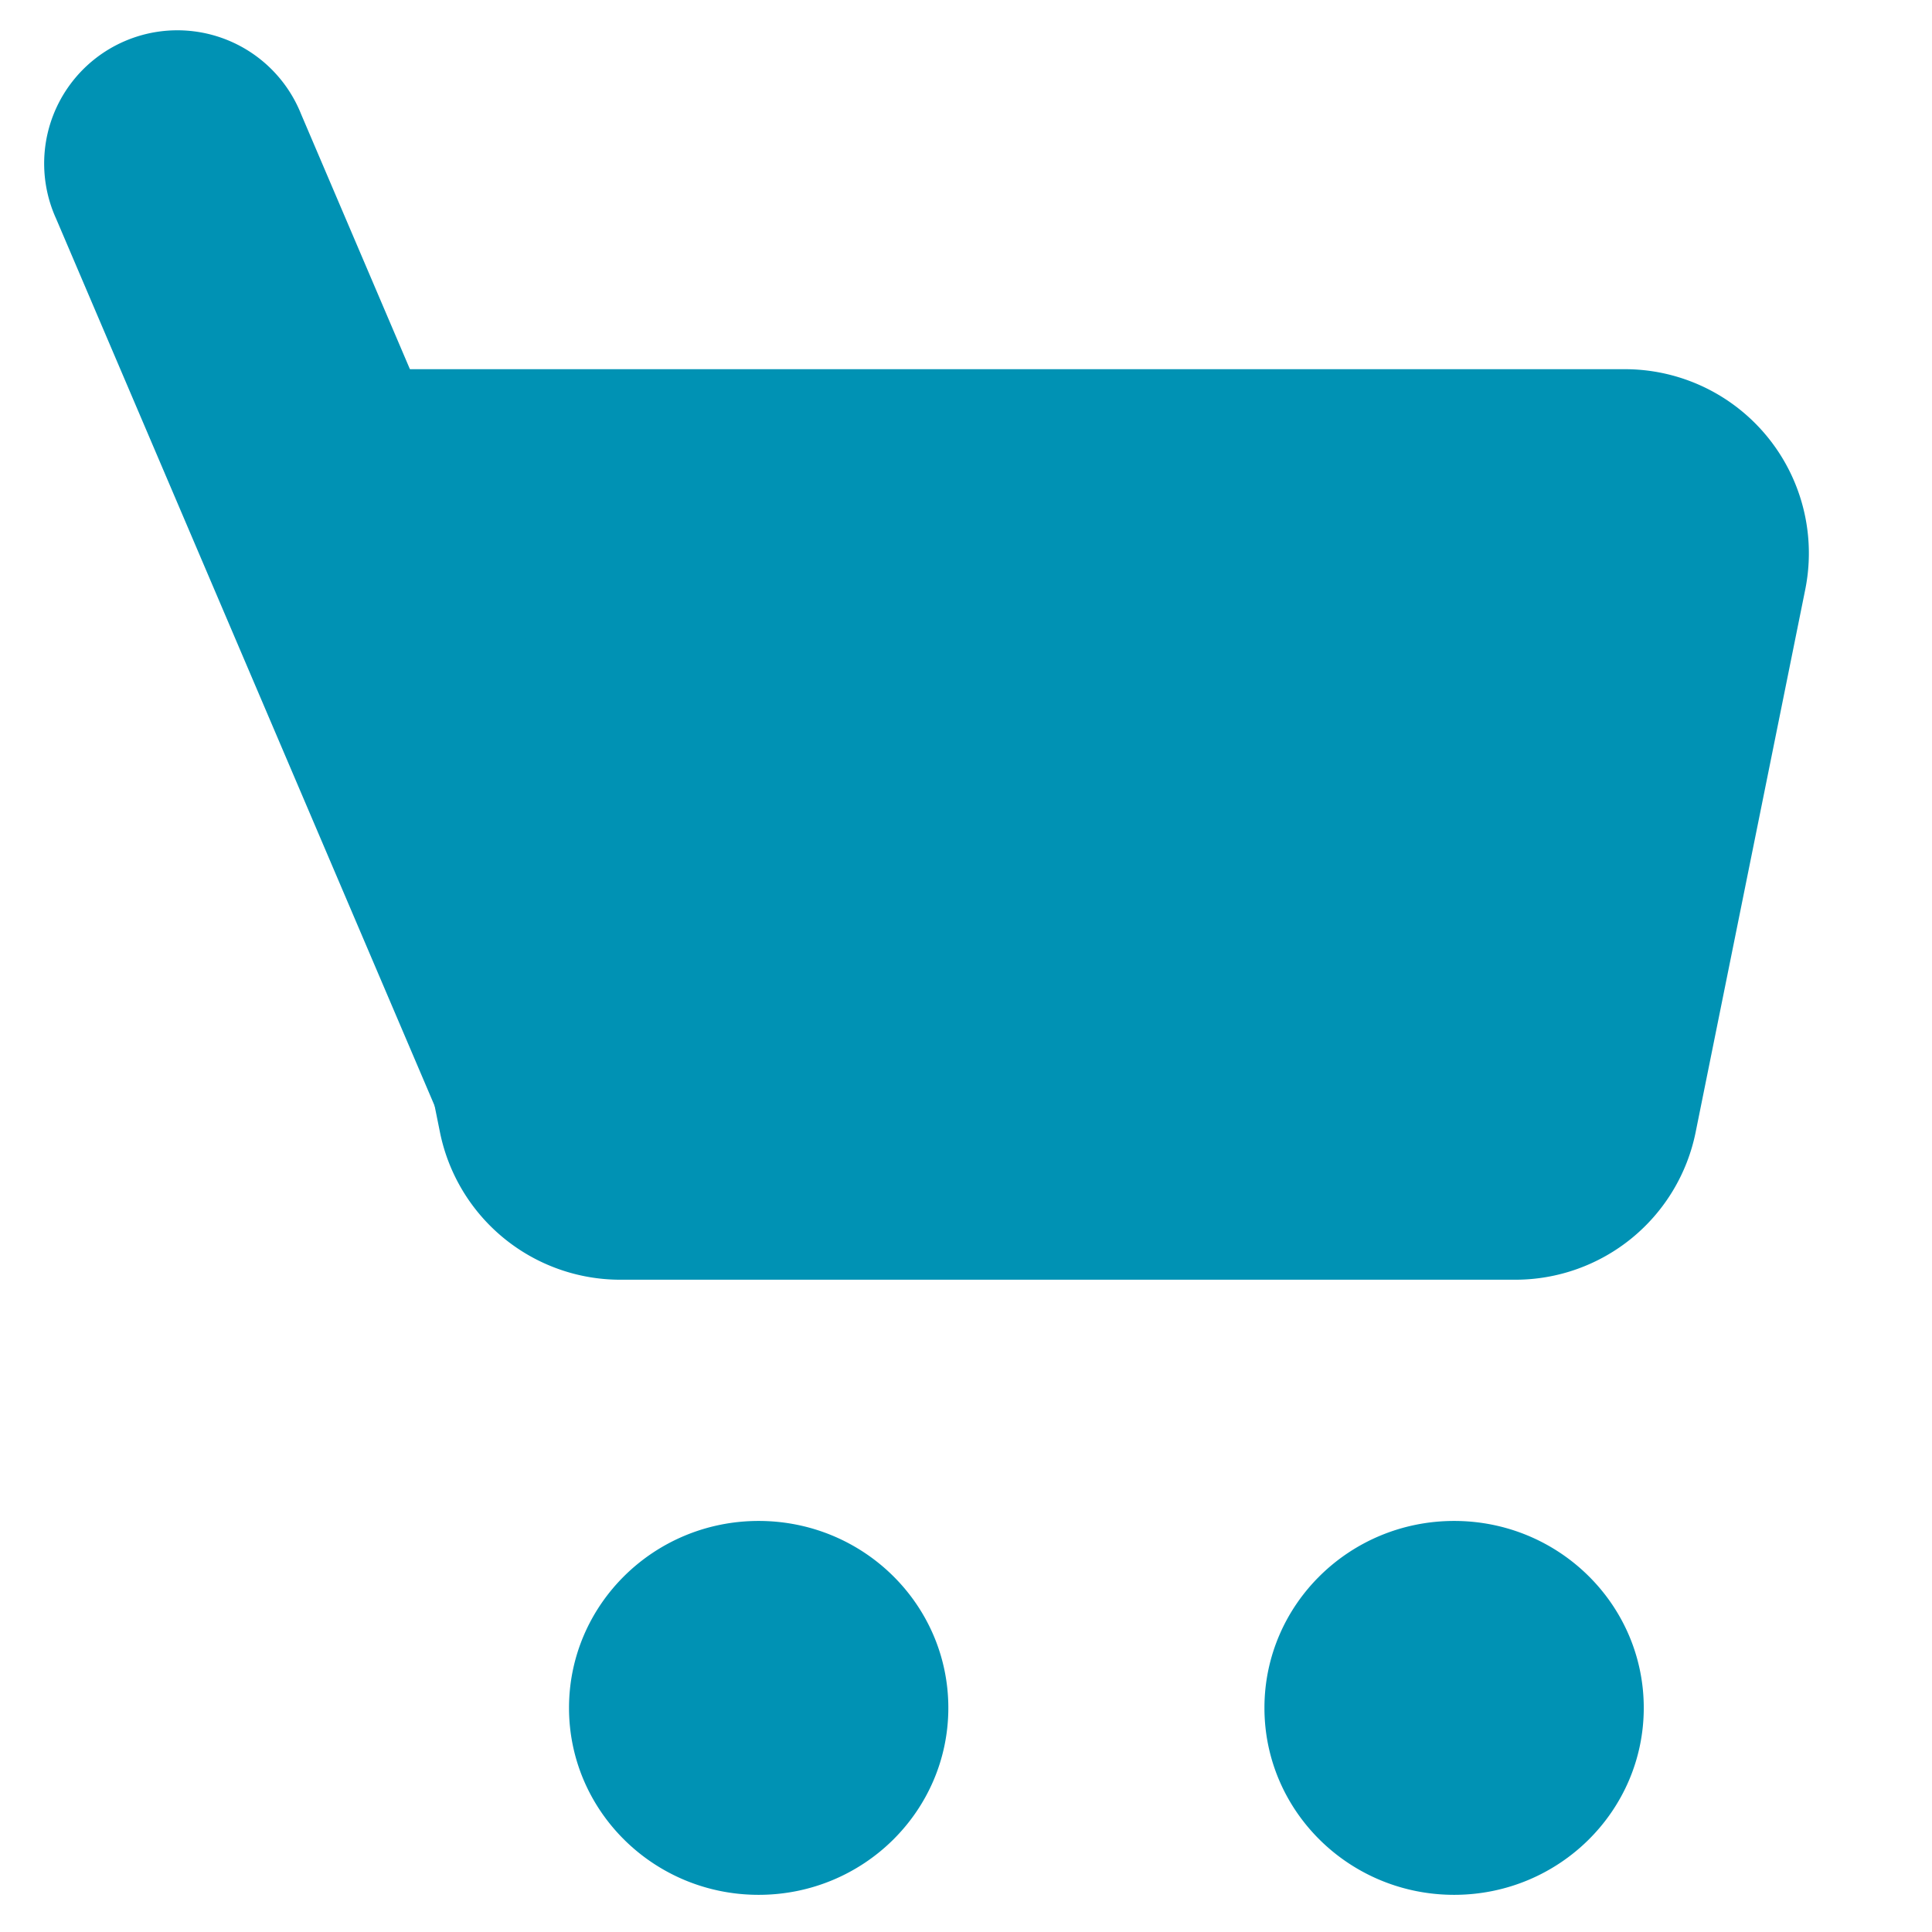 <svg width="21" height="21" fill="none" xmlns="http://www.w3.org/2000/svg"><path fill-rule="evenodd" clip-rule="evenodd" d="M3.107 4.013h14.555a2 2 0 011.96 2.396l-1.191 5.897a2 2 0 01-1.96 1.604H6.742a2 2 0 01-1.96-1.604L3.106 4.013z" fill="#0092B4"/><path fill-rule="evenodd" clip-rule="evenodd" d="M.61 2.377a1.448 1.448 0 112.663-1.136l4.363 10.226a1.448 1.448 0 01-2.663 1.136L.61 2.377zm7.636 18.219c1.139 0 2.062-.91 2.062-2.032 0-1.123-.923-2.032-2.062-2.032-1.138 0-2.061.91-2.061 2.032 0 1.122.923 2.032 2.061 2.032zm7.56 0c1.138 0 2.061-.91 2.061-2.032 0-1.123-.923-2.032-2.061-2.032-1.139 0-2.062.91-2.062 2.032 0 1.122.923 2.032 2.062 2.032z" fill="#0092B4"/></svg>